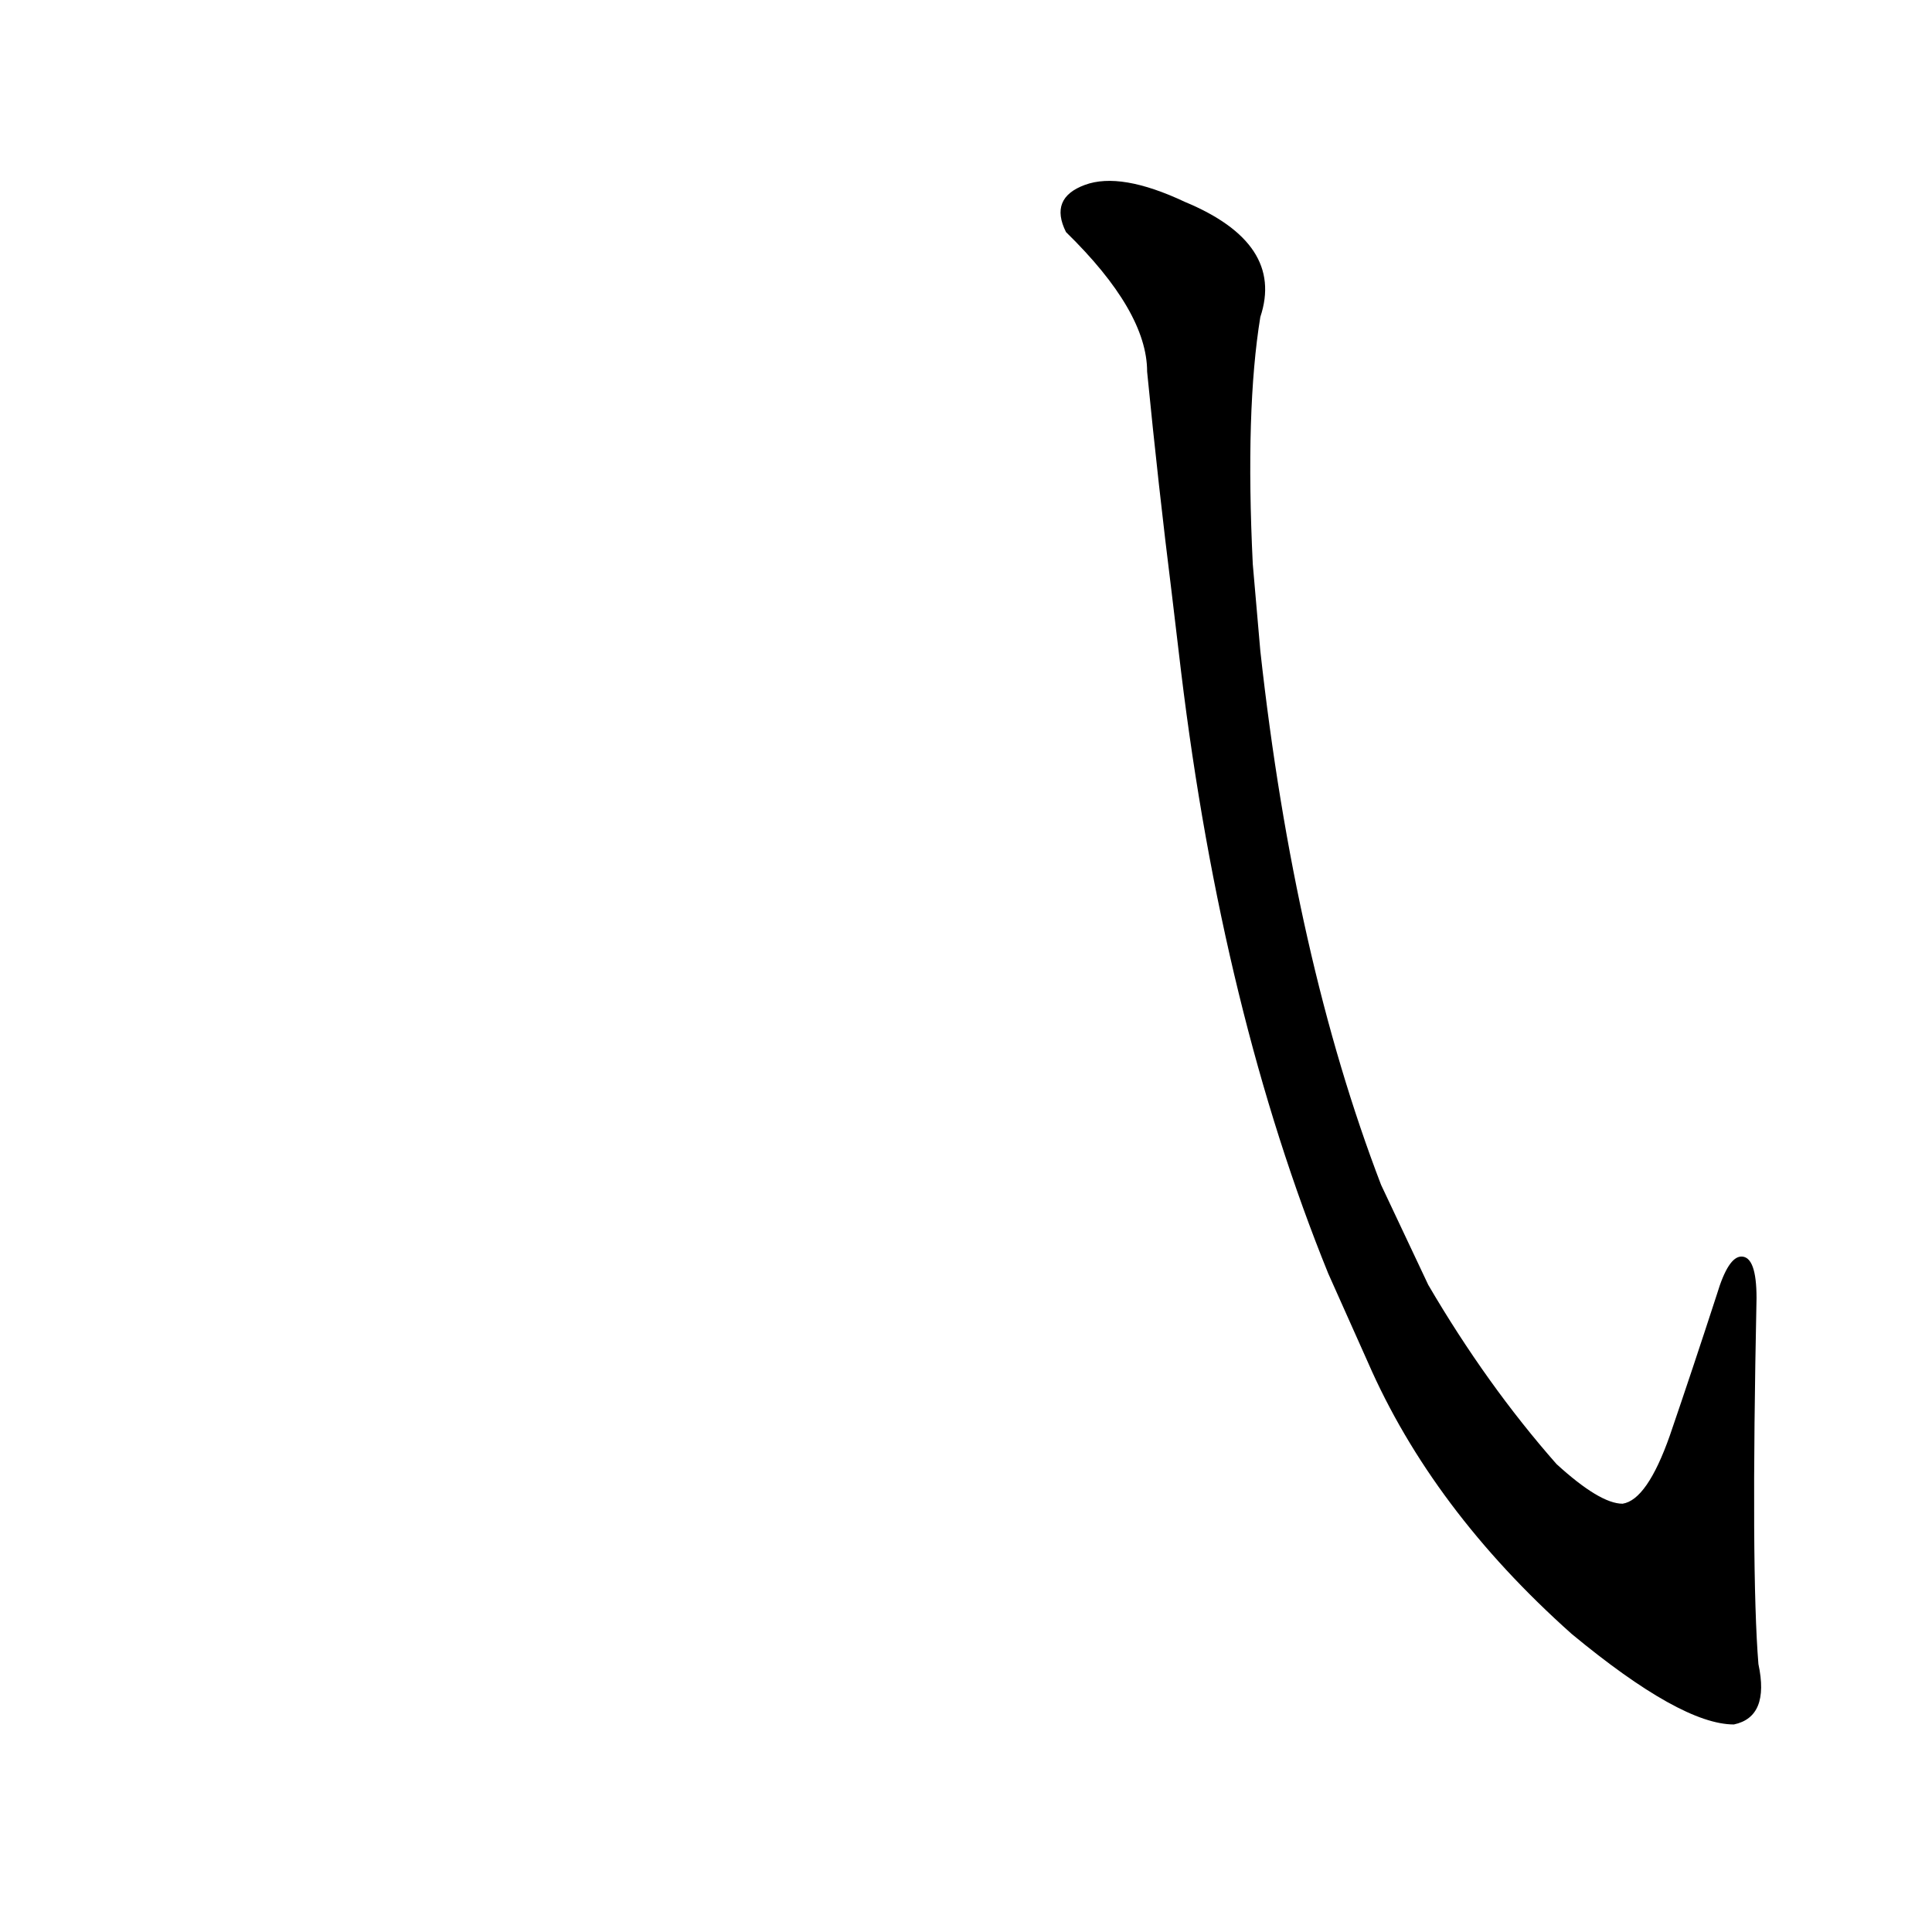 <?xml version='1.0' encoding='utf-8'?>
<svg xmlns="http://www.w3.org/2000/svg" version="1.1" viewBox="0 0 1024 1024"><g transform="scale(1, -1) translate(0, -900)"><path d="M 626 544 Q 648 363 704 225 L 725 178 Q 759 100 833 34 Q 891 -14 919 -14 Q 938 -10 932 18 Q 928 67 931 212 Q 931 234 923 234 Q 916 234 910 214 Q 897 174 885 139 Q 873 105 860 103 Q 848 103 825 124 Q 788 166 757 219 L 732 272 Q 686 392 668 555 L 664 601 Q 660 683 668 732 Q 681 771 628 793 Q 594 809 575 802 Q 556 795 565 777 Q 608 735 608 703 Q 614 642 621 586 L 626 544 Z" fill="black" /></g></svg>